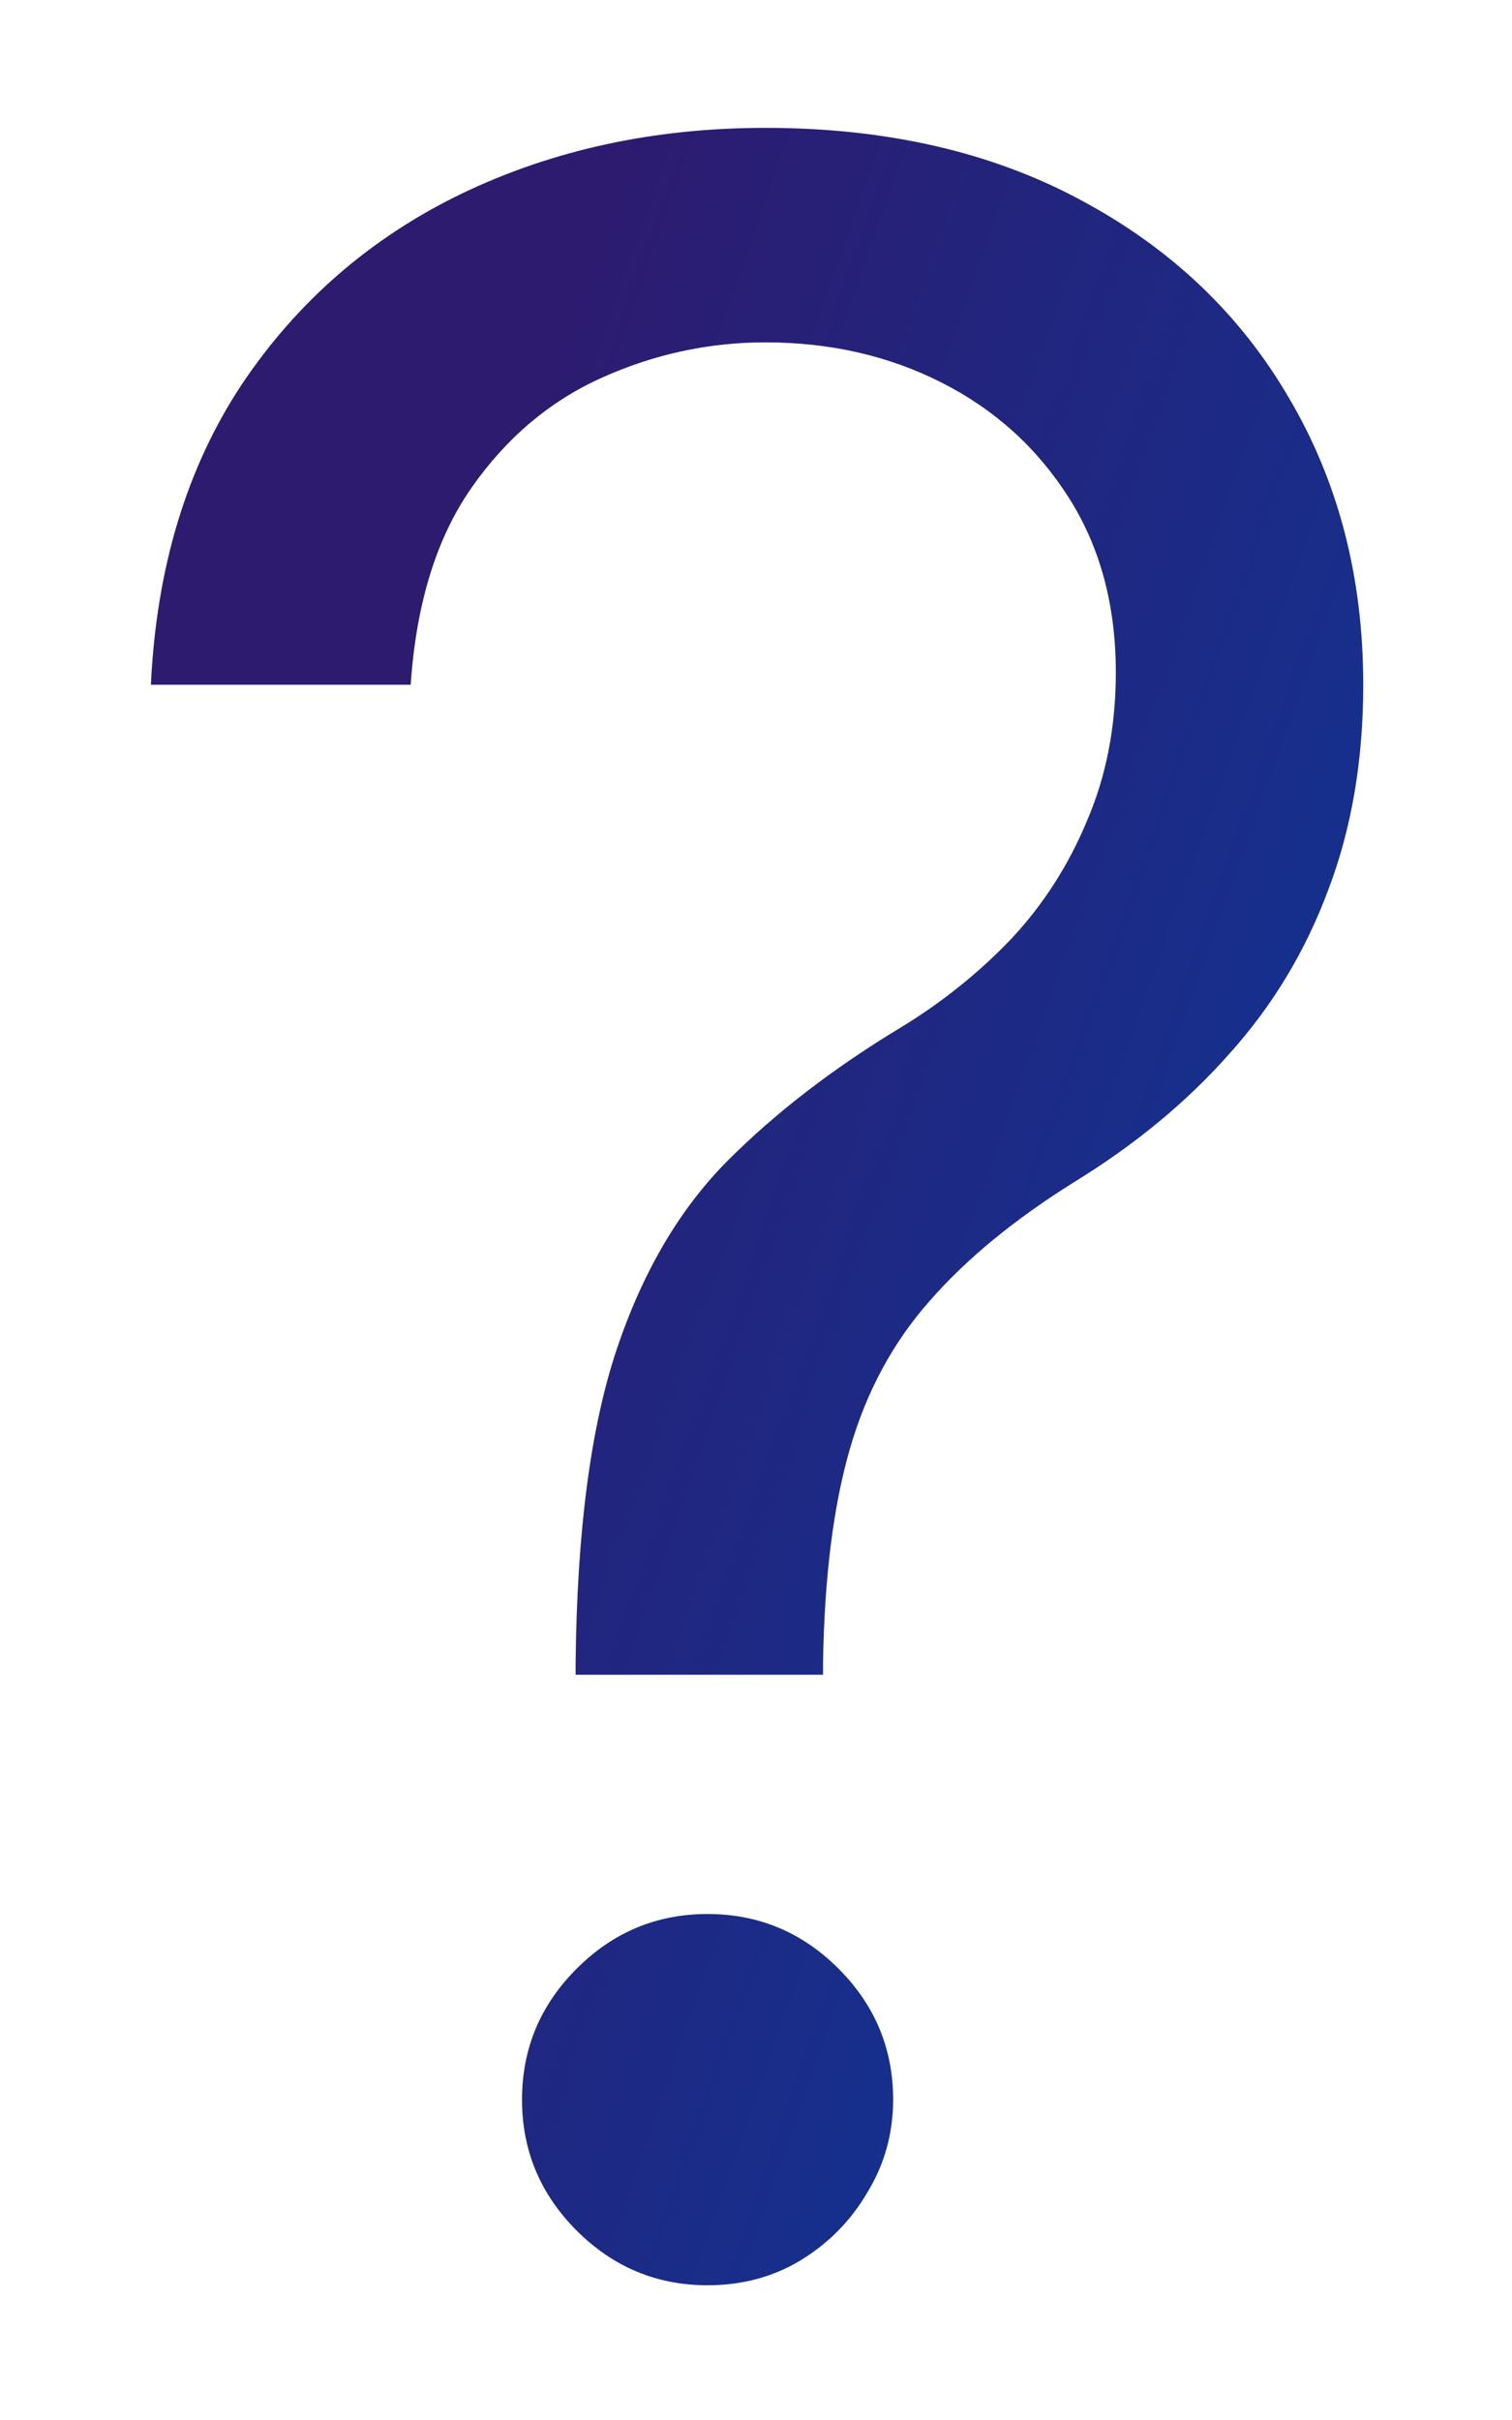 <svg xmlns="http://www.w3.org/2000/svg" width="50" height="80" viewBox="0 0 50 80" fill="none">
  <g clip-path="url(#clip0_119_51)">
    <g filter="url(#filter0_d_119_51)">
      <path d="M19.035 51.364V50.955C19.081 46.614 19.535 43.159 20.399 40.591C21.263 38.023 22.49 35.943 24.081 34.352C25.672 32.761 27.581 31.296 29.808 29.954C31.149 29.136 32.354 28.171 33.422 27.057C34.49 25.921 35.331 24.614 35.945 23.136C36.581 21.659 36.899 20.023 36.899 18.227C36.899 16 36.376 14.068 35.331 12.432C34.285 10.796 32.888 9.534 31.138 8.648C29.388 7.761 27.445 7.318 25.308 7.318C23.445 7.318 21.649 7.705 19.922 8.477C18.195 9.25 16.751 10.466 15.592 12.125C14.433 13.784 13.763 15.954 13.581 18.636H4.99C5.172 14.773 6.172 11.466 7.99 8.716C9.831 5.966 12.251 3.864 15.251 2.409C18.274 0.955 21.626 0.227 25.308 0.227C29.308 0.227 32.785 1.023 35.74 2.614C38.717 4.205 41.013 6.386 42.626 9.159C44.263 11.932 45.081 15.091 45.081 18.636C45.081 21.136 44.695 23.398 43.922 25.421C43.172 27.443 42.081 29.25 40.649 30.841C39.24 32.432 37.535 33.841 35.535 35.068C33.535 36.318 31.933 37.636 30.729 39.023C29.524 40.386 28.649 42.011 28.104 43.898C27.558 45.784 27.263 48.136 27.217 50.955V51.364H19.035ZM23.399 71.546C21.717 71.546 20.274 70.943 19.07 69.739C17.865 68.534 17.263 67.091 17.263 65.409C17.263 63.727 17.865 62.284 19.07 61.08C20.274 59.875 21.717 59.273 23.399 59.273C25.081 59.273 26.524 59.875 27.729 61.08C28.933 62.284 29.535 63.727 29.535 65.409C29.535 66.523 29.251 67.546 28.683 68.477C28.138 69.409 27.399 70.159 26.467 70.727C25.558 71.273 24.535 71.546 23.399 71.546Z" fill="url(#paint0_linear_119_51)"/>
    </g>
  </g>
  <defs>
    <filter id="filter0_d_119_51" x="0.99" y="0.227" width="48.091" height="79.318" filterUnits="userSpaceOnUse" color-interpolation-filters="sRGB">
      <feFlood flood-opacity="0" result="BackgroundImageFix"/>
      <feColorMatrix in="SourceAlpha" type="matrix" values="0 0 0 0 0 0 0 0 0 0 0 0 0 0 0 0 0 0 127 0" result="hardAlpha"/>
      <feOffset dy="4"/>
      <feGaussianBlur stdDeviation="2"/>
      <feComposite in2="hardAlpha" operator="out"/>
      <feColorMatrix type="matrix" values="0 0 0 0 0 0 0 0 0 0 0 0 0 0 0 0 0 0 0.3 0"/>
      <feBlend mode="normal" in2="BackgroundImageFix" result="effect1_dropShadow_119_51"/>
      <feBlend mode="normal" in="SourceGraphic" in2="effect1_dropShadow_119_51" result="shape"/>
    </filter>
    <linearGradient id="paint0_linear_119_51" x1="1" y1="-22" x2="81.012" y2="6.29" gradientUnits="userSpaceOnUse">
      <stop offset="0.306" stop-color="#2D1B70"/>
      <stop offset="1" stop-color="#0043A8"/>
    </linearGradient>
    <clipPath id="clip0_119_51">
      <rect width="50" height="80" fill="white"/>
    </clipPath>
  </defs>
</svg>
